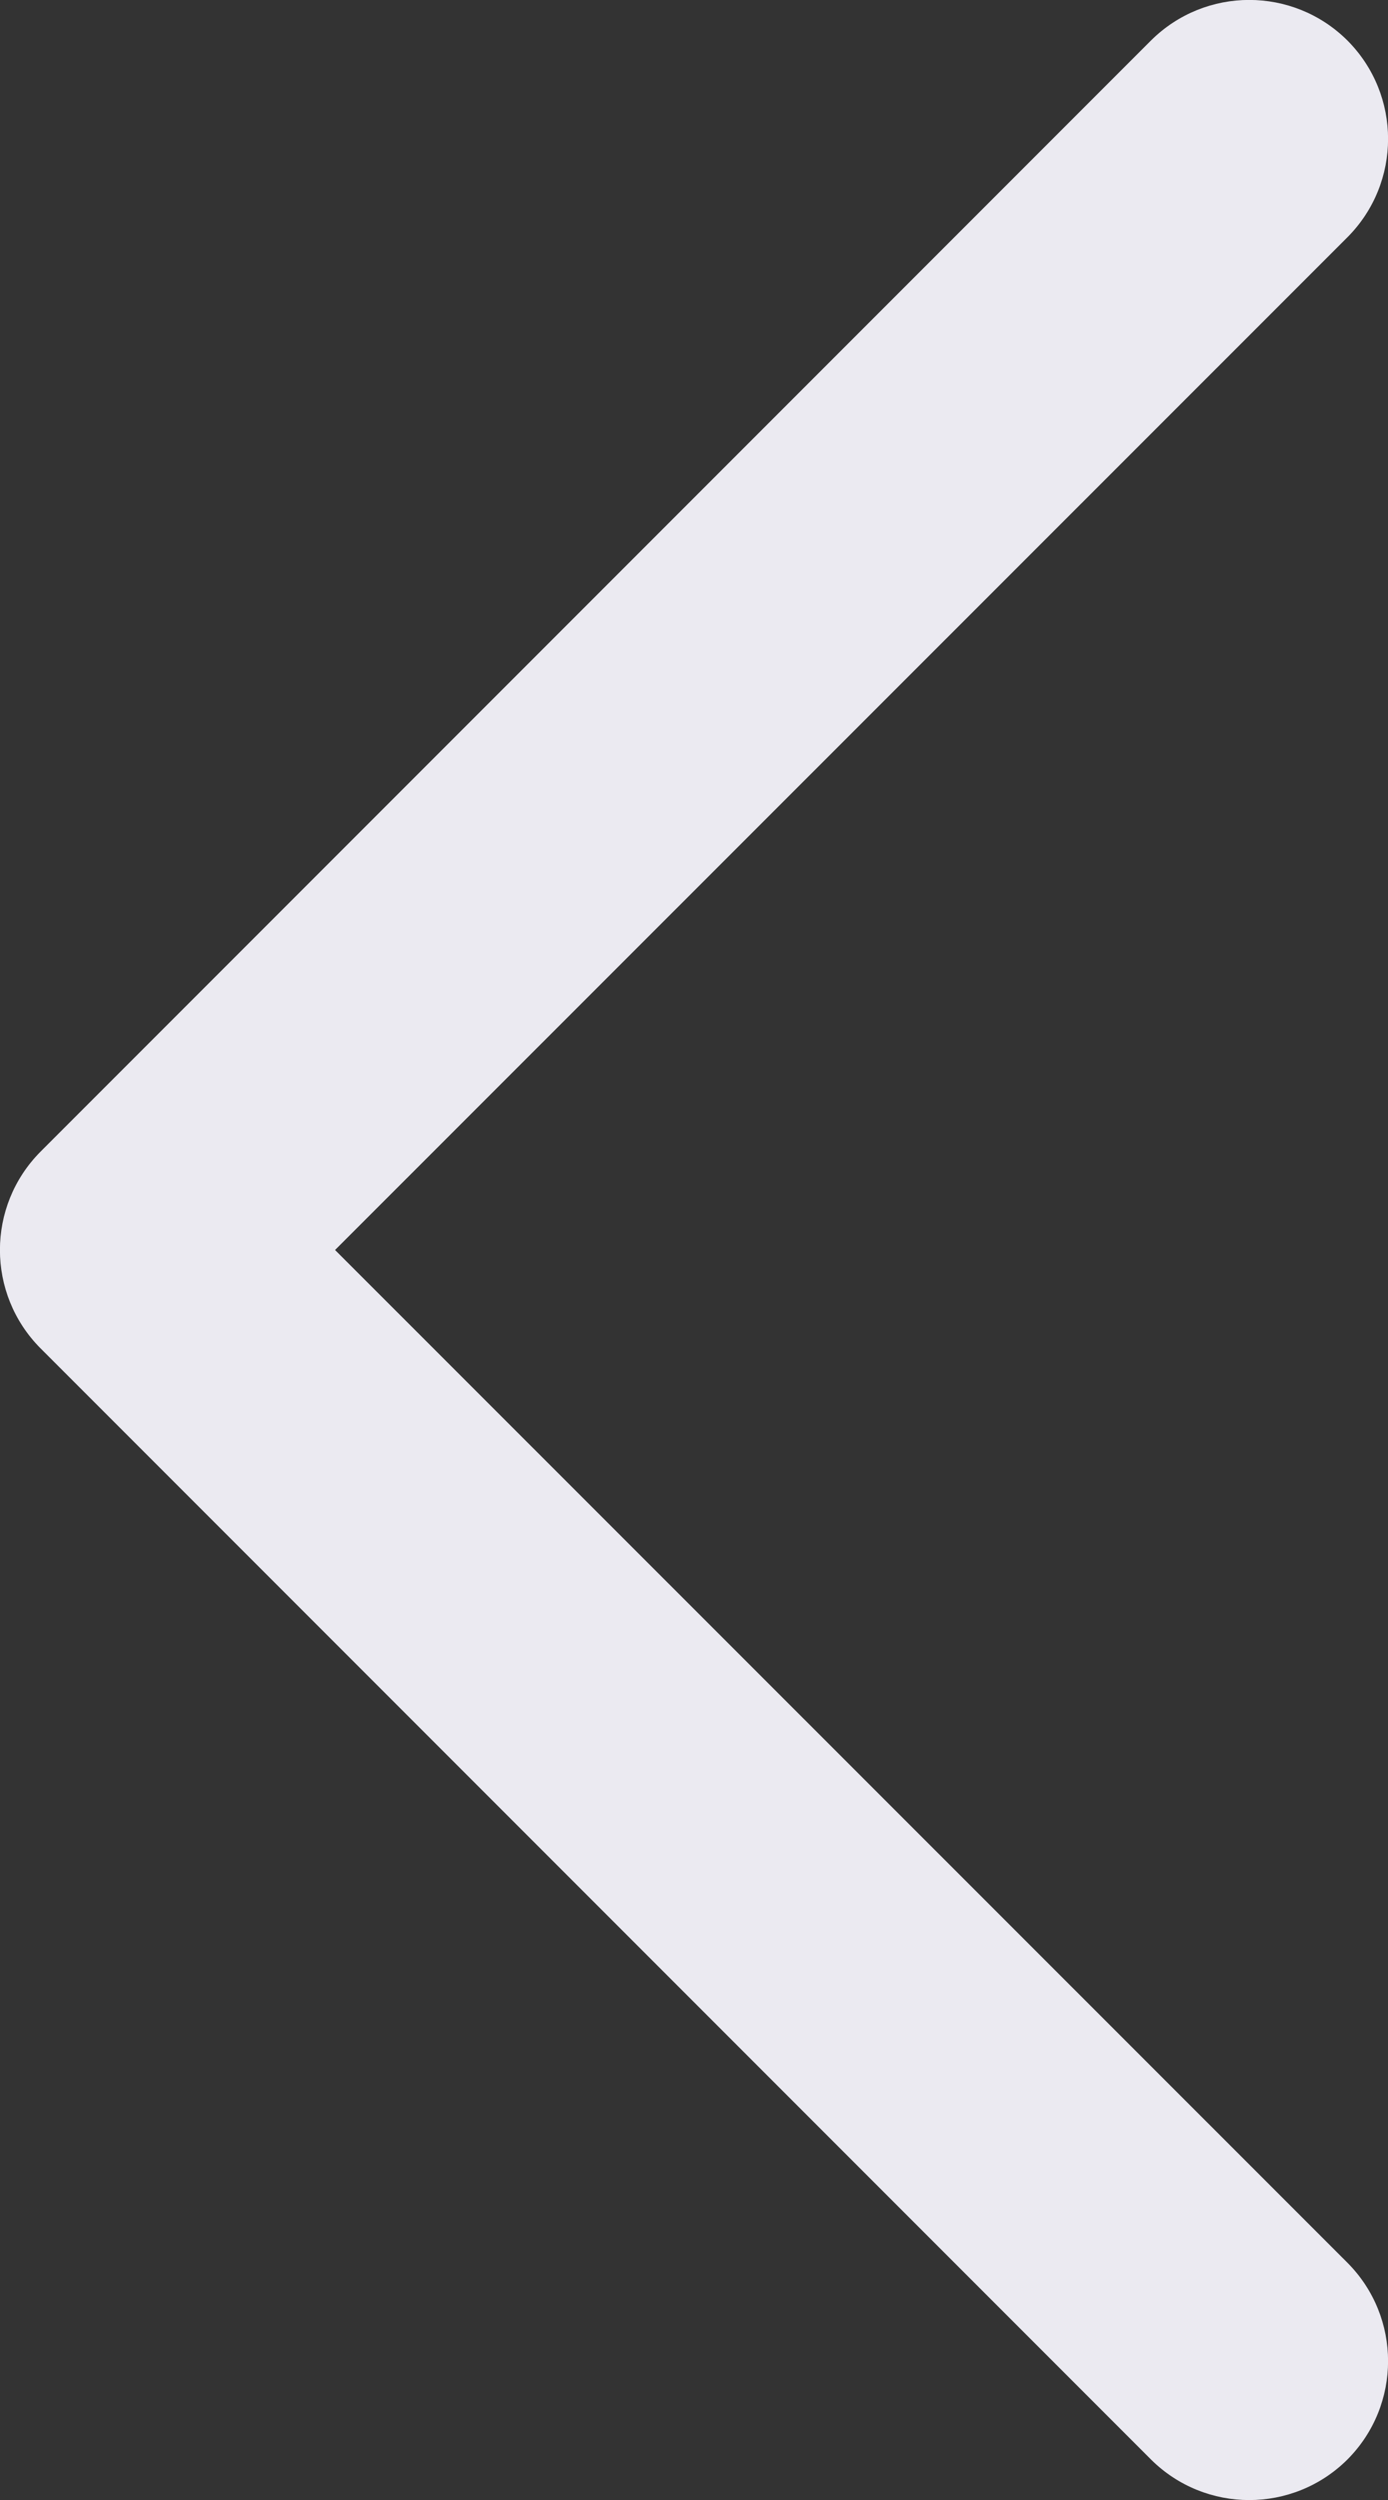 <?xml version="1.0" encoding="UTF-8"?>
<svg width="5px" height="9px" viewBox="0 0 5 9" version="1.1" xmlns="http://www.w3.org/2000/svg" xmlns:xlink="http://www.w3.org/1999/xlink">
    <rect x="0" y="0" width="5" height="9" fill="#333333" stroke="none"/>
    <!-- Generator: Sketch 57.1 (83088) - https://sketch.com -->
    <title>Path</title>
    <desc>Created with Sketch.</desc>
    <g id="Desktop" stroke="none" stroke-width="1" fill="none" fill-rule="evenodd">
        <g id="Landing-v2" transform="translate(-612, -7837)" fill="#EBEAF1" fill-rule="nonzero">
            <g id="Group-25" transform="translate(576, 7825)">
                <g id="Group-23" transform="translate(0, 12)">
                    <path d="M34.854,2.146 C34.658,1.951 34.342,1.951 34.146,2.146 C33.951,2.342 33.951,2.658 34.146,2.854 L38.146,6.854 C38.342,7.049 38.658,7.049 38.854,6.854 L42.854,2.854 C43.049,2.658 43.049,2.342 42.854,2.146 C42.658,1.951 42.342,1.951 42.146,2.146 L38.5,5.793 L34.854,2.146 Z" id="Path" transform="translate(38.5, 4.5) rotate(90) translate(-38.5, -4.5) "></path>
                </g>
            </g>
        </g>
    </g>
</svg>